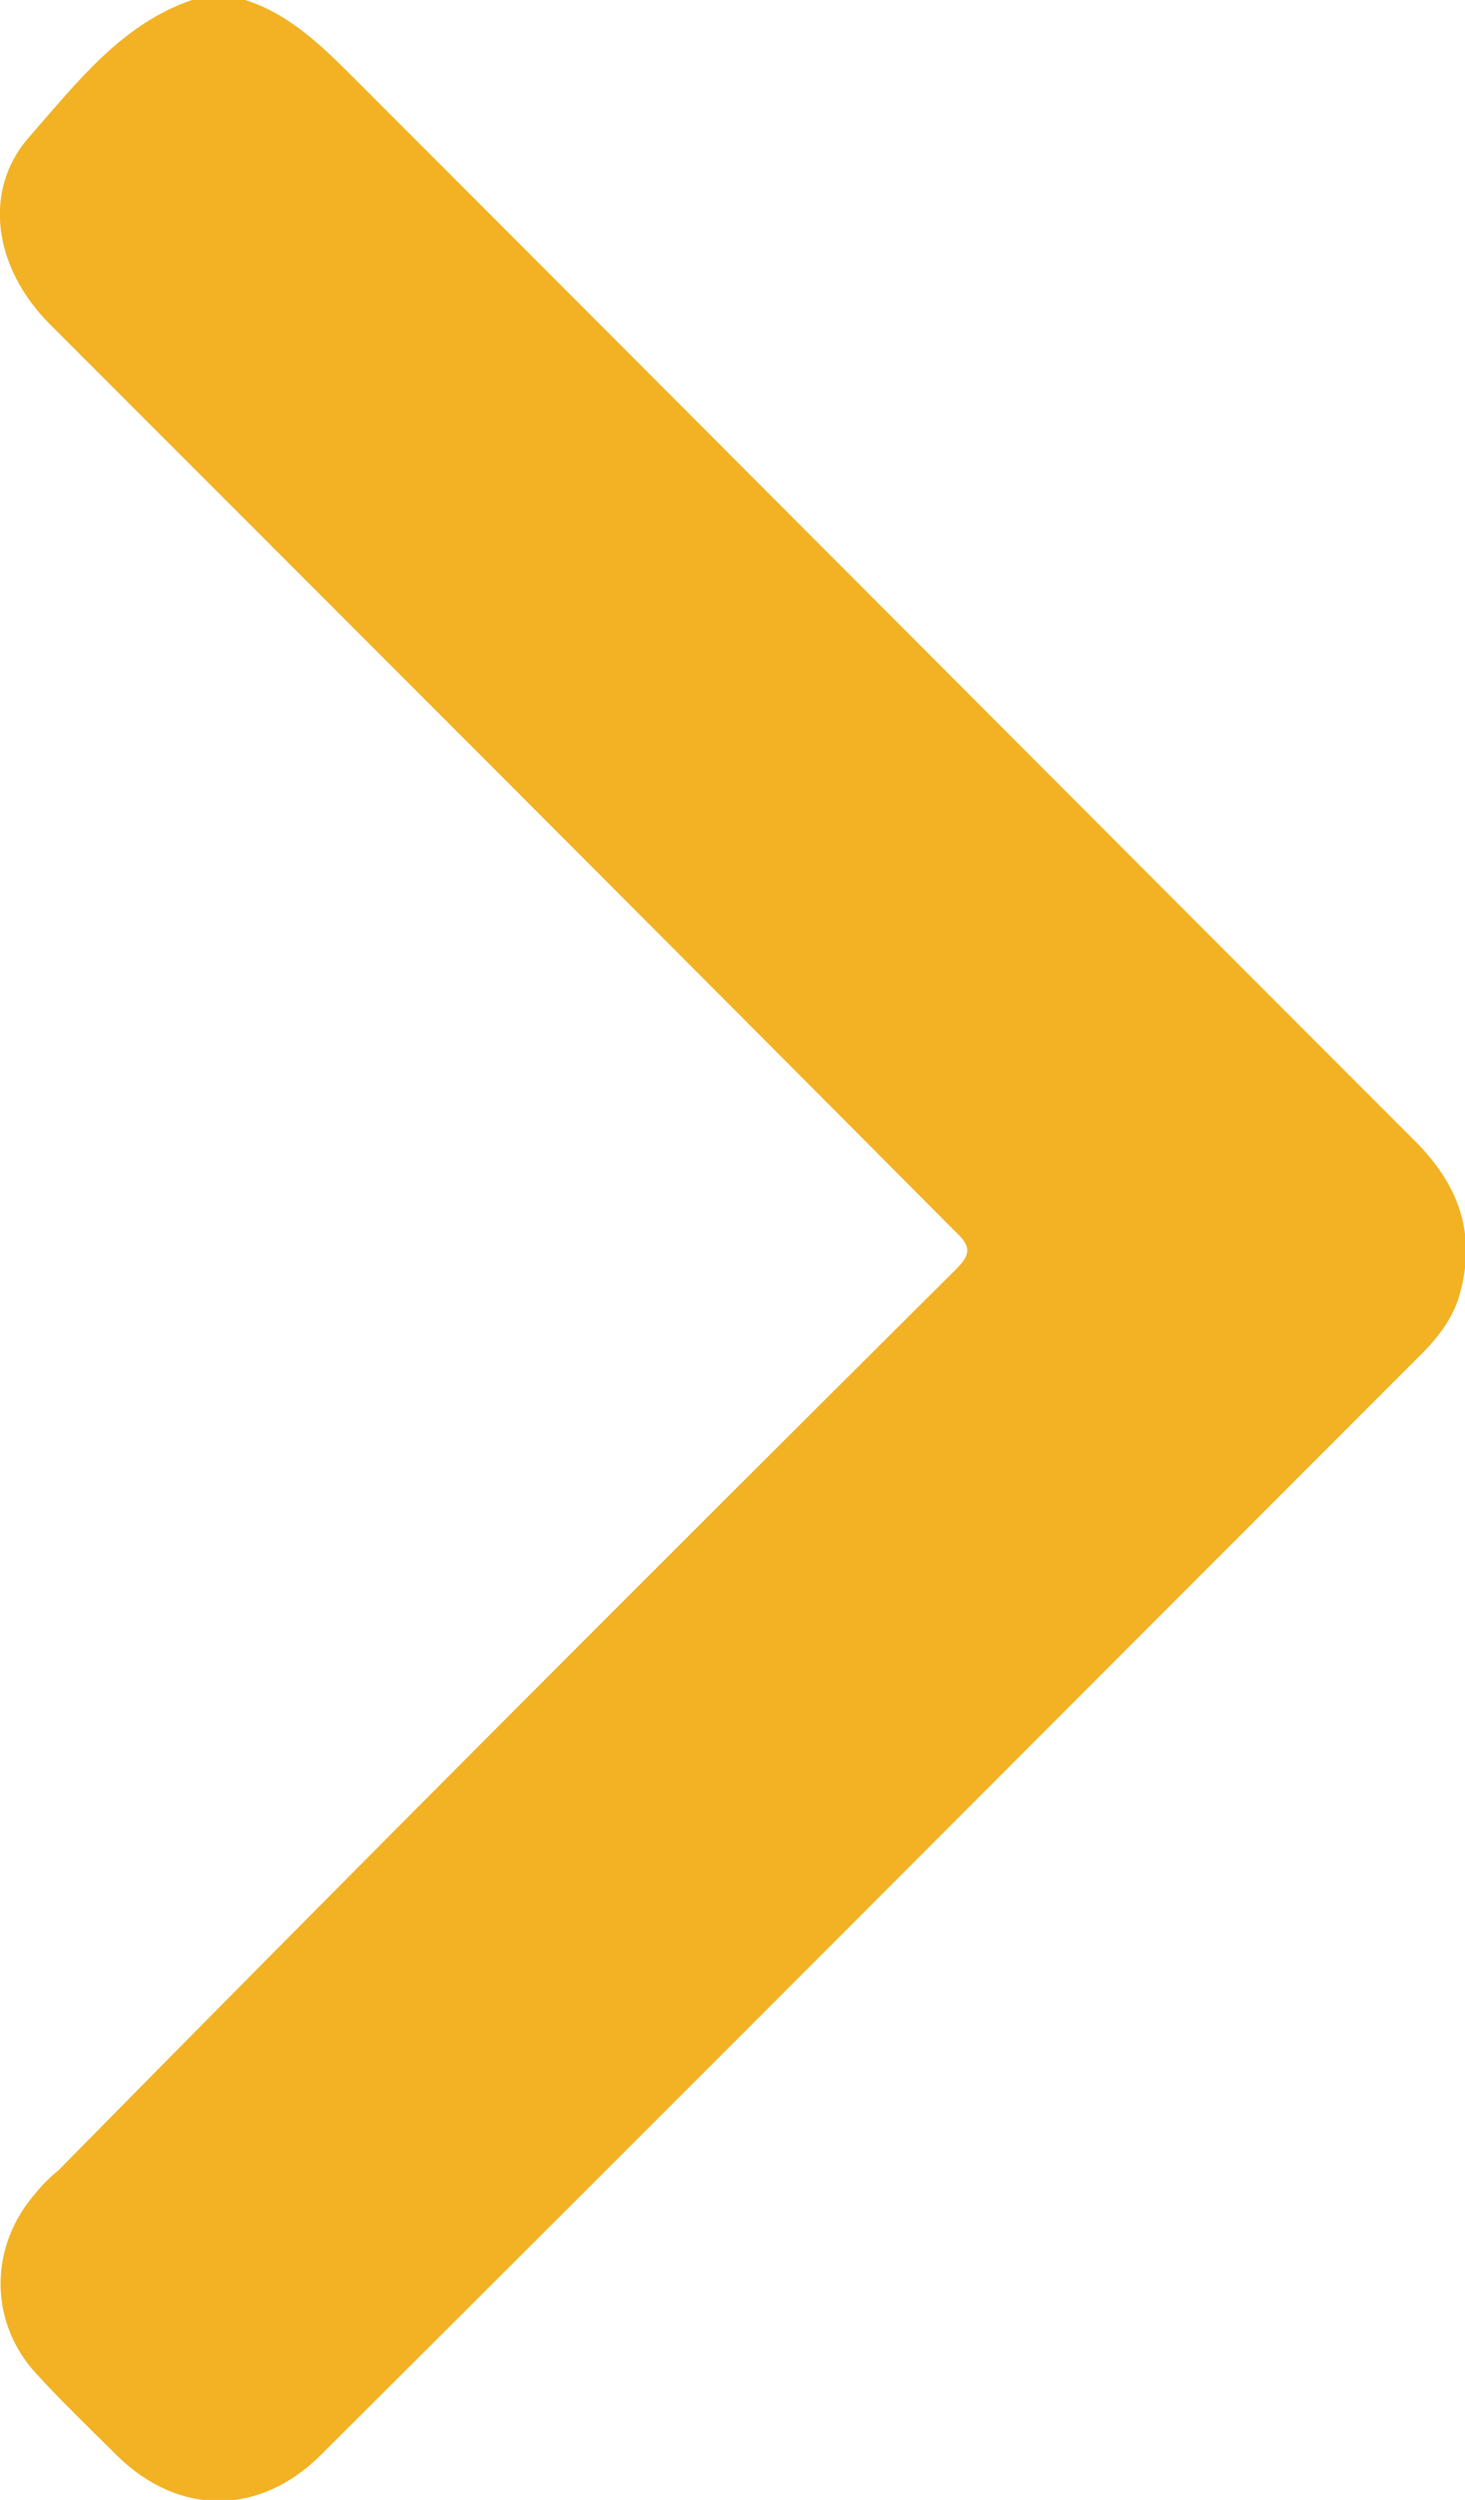 <?xml version="1.0" encoding="utf-8"?>
<!-- Generator: Adobe Illustrator 26.0.1, SVG Export Plug-In . SVG Version: 6.00 Build 0)  -->
<svg version="1.1" id="Layer_1" xmlns="http://www.w3.org/2000/svg" xmlns:xlink="http://www.w3.org/1999/xlink" x="0px" y="0px"
	 viewBox="0 0 90.8 154.9" style="enable-background:new 0 0 90.8 154.9;" xml:space="preserve">
<style type="text/css">
	.st0{fill:#F2B223;}
</style>
<g id="Xvv0hT.tif">
	<g>
		<path class="st0" d="M15.2,0C18,0.9,20,2.9,22,4.9c21.9,21.9,43.8,43.9,65.7,65.8c2.7,2.7,3.8,5.7,2.8,9.4
			c-0.4,1.5-1.3,2.7-2.4,3.8c-22.7,22.7-45.4,45.5-68.2,68.2c-3.8,3.8-8.8,3.8-12.6,0.1c-1.8-1.8-3.6-3.5-5.3-5.4
			c-2.7-3.2-2.6-7.7,0.2-10.9c0.4-0.5,0.9-1,1.4-1.4C22,115.8,40.6,97.2,59.2,78.7c0.9-0.9,1.1-1.4,0-2.4
			C40.5,57.5,21.8,38.8,3.1,20.1c-3.5-3.5-4.2-8.3-1.3-11.6c2.9-3.3,5.7-7,10.1-8.5C13,0,14.1,0,15.2,0z"/>
	</g>
</g>
</svg>
